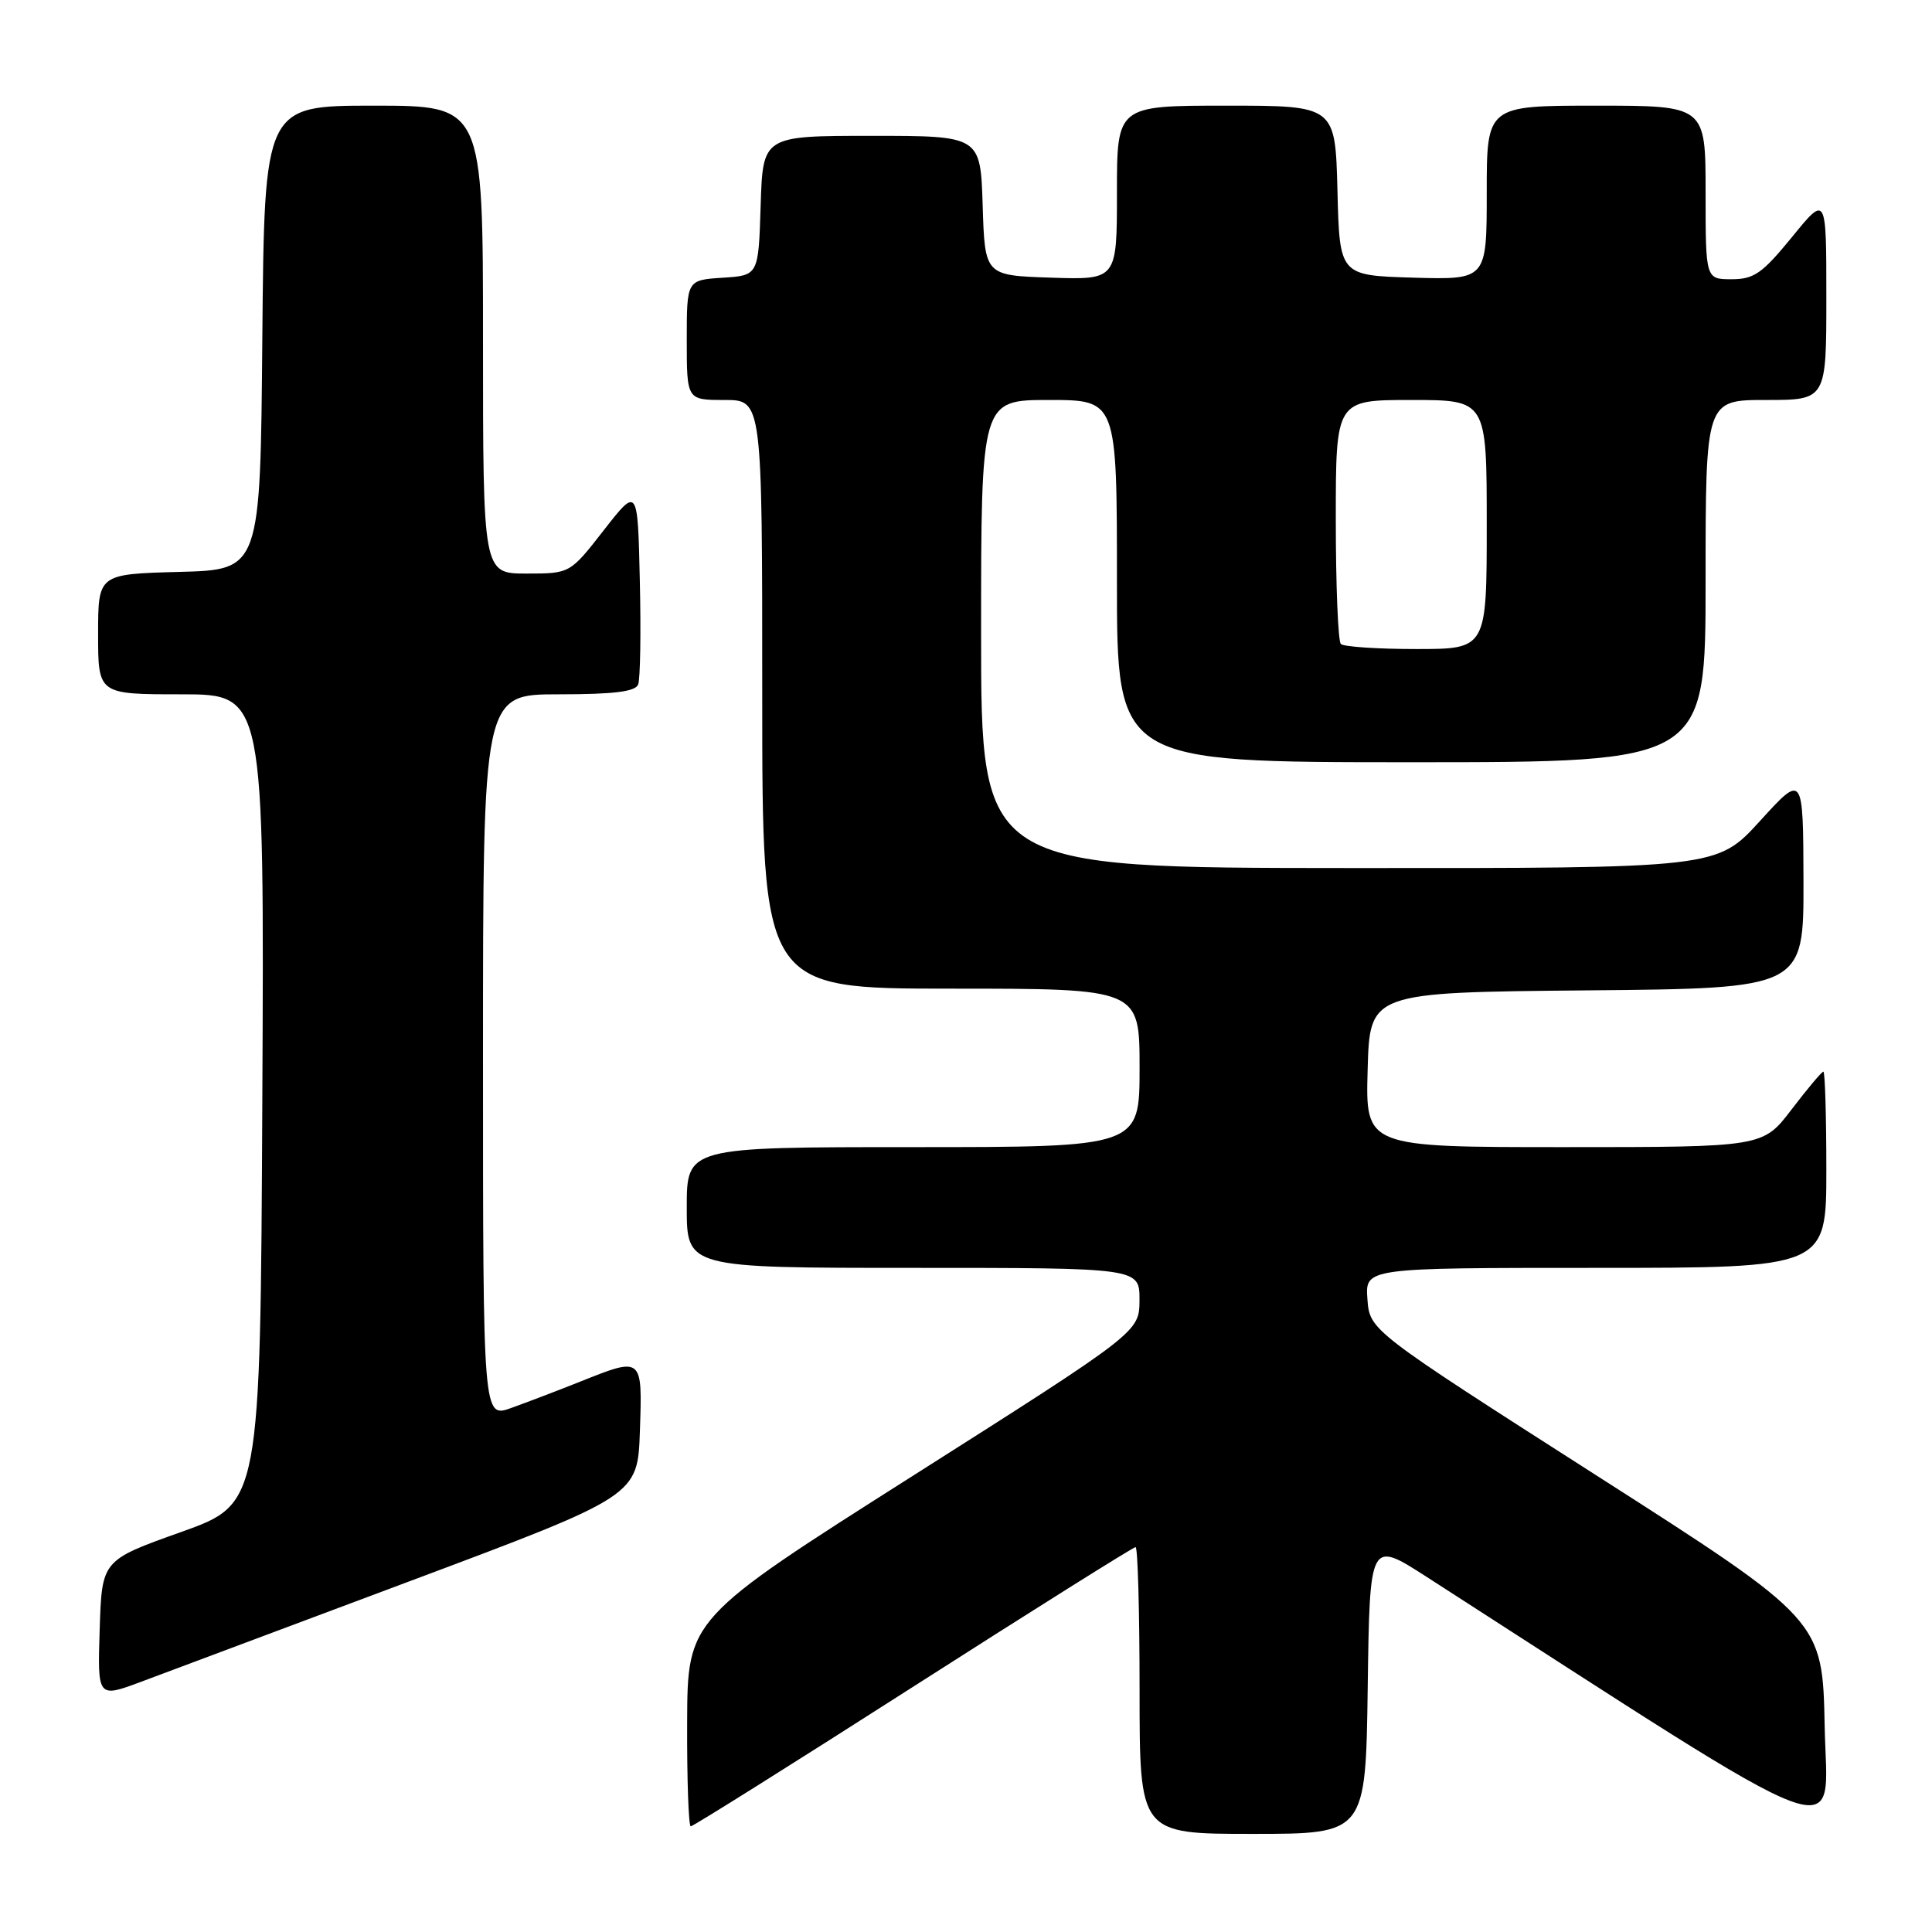<?xml version="1.0" encoding="UTF-8" standalone="no"?>
<!DOCTYPE svg PUBLIC "-//W3C//DTD SVG 1.1//EN" "http://www.w3.org/Graphics/SVG/1.1/DTD/svg11.dtd" >
<svg xmlns="http://www.w3.org/2000/svg" xmlns:xlink="http://www.w3.org/1999/xlink" version="1.1" viewBox="0 0 256 256">
 <g >
 <path fill="currentColor"
d=" M 181.23 223.55 C 181.50 204.10 181.50 204.10 189.00 208.92 C 246.66 246.04 242.08 244.31 241.78 228.81 C 241.50 214.67 241.50 214.67 211.50 195.48 C 181.50 176.29 181.50 176.29 181.19 172.14 C 180.89 168.00 180.89 168.00 211.44 168.00 C 242.00 168.00 242.00 168.00 242.00 155.00 C 242.00 147.85 241.82 142.00 241.61 142.00 C 241.39 142.00 239.50 144.25 237.40 147.00 C 233.59 152.00 233.59 152.00 207.26 152.00 C 180.93 152.00 180.93 152.00 181.22 141.75 C 181.50 131.50 181.50 131.50 210.25 131.23 C 239.00 130.97 239.00 130.97 238.97 116.73 C 238.93 102.50 238.93 102.50 233.22 108.77 C 227.50 115.05 227.50 115.05 178.75 115.02 C 130.00 115.00 130.00 115.00 130.00 84.00 C 130.00 53.00 130.00 53.00 139.00 53.00 C 148.00 53.00 148.00 53.00 148.00 77.00 C 148.00 101.00 148.00 101.00 187.00 101.00 C 226.00 101.00 226.00 101.00 226.00 77.00 C 226.00 53.00 226.00 53.00 234.00 53.00 C 242.00 53.00 242.00 53.00 242.00 39.41 C 242.00 25.82 242.00 25.82 237.45 31.41 C 233.51 36.23 232.42 37.00 229.45 37.00 C 226.00 37.00 226.00 37.00 226.00 25.50 C 226.00 14.00 226.00 14.00 211.50 14.00 C 197.00 14.00 197.00 14.00 197.00 25.54 C 197.00 37.07 197.00 37.07 187.25 36.79 C 177.50 36.50 177.50 36.50 177.22 25.25 C 176.93 14.00 176.93 14.00 162.47 14.00 C 148.00 14.00 148.00 14.00 148.00 25.54 C 148.00 37.08 148.00 37.08 139.25 36.79 C 130.50 36.50 130.50 36.50 130.21 27.25 C 129.92 18.00 129.92 18.00 115.50 18.00 C 101.08 18.00 101.08 18.00 100.79 27.25 C 100.50 36.50 100.50 36.50 95.75 36.80 C 91.00 37.11 91.00 37.11 91.00 45.05 C 91.00 53.00 91.00 53.00 96.00 53.00 C 101.00 53.00 101.00 53.00 101.00 92.00 C 101.00 131.00 101.00 131.00 126.00 131.00 C 151.00 131.00 151.00 131.00 151.00 141.50 C 151.00 152.00 151.00 152.00 121.00 152.00 C 91.00 152.00 91.00 152.00 91.00 160.00 C 91.00 168.00 91.00 168.00 121.00 168.00 C 151.00 168.00 151.00 168.00 150.99 172.25 C 150.97 176.50 150.97 176.50 121.04 195.50 C 91.10 214.50 91.10 214.50 91.05 228.25 C 91.02 235.81 91.24 242.00 91.53 242.00 C 91.83 242.00 105.09 233.68 121.00 223.50 C 136.91 213.32 150.17 205.00 150.47 205.00 C 150.76 205.00 151.00 213.55 151.00 224.00 C 151.00 243.00 151.00 243.00 165.98 243.00 C 180.96 243.00 180.96 243.00 181.23 223.55 Z  M 54.50 209.44 C 84.50 198.20 84.50 198.20 84.79 189.60 C 85.12 179.72 85.17 179.76 76.79 183.11 C 73.88 184.27 69.81 185.82 67.75 186.56 C 64.00 187.91 64.00 187.91 64.00 139.96 C 64.00 92.00 64.00 92.00 74.03 92.00 C 81.36 92.00 84.20 91.65 84.56 90.69 C 84.84 89.98 84.94 83.79 84.78 76.95 C 84.50 64.50 84.50 64.50 80.01 70.25 C 75.53 76.00 75.53 76.00 69.76 76.00 C 64.00 76.00 64.00 76.00 64.00 45.00 C 64.00 14.00 64.00 14.00 49.51 14.00 C 35.03 14.00 35.03 14.00 34.76 44.75 C 34.50 75.50 34.50 75.50 23.75 75.78 C 13.00 76.07 13.00 76.07 13.00 84.03 C 13.00 92.00 13.00 92.00 24.01 92.00 C 35.02 92.00 35.02 92.00 34.76 145.63 C 34.50 199.25 34.50 199.25 24.00 203.00 C 13.50 206.74 13.50 206.74 13.21 215.87 C 12.92 225.00 12.92 225.00 18.71 222.84 C 21.90 221.65 38.00 215.62 54.50 209.44 Z  M 177.67 85.33 C 177.30 84.97 177.00 77.54 177.00 68.83 C 177.00 53.00 177.00 53.00 187.00 53.00 C 197.00 53.00 197.00 53.00 197.00 69.50 C 197.00 86.00 197.00 86.00 187.67 86.00 C 182.53 86.00 178.03 85.70 177.67 85.33 Z "/>
</g>
</svg>